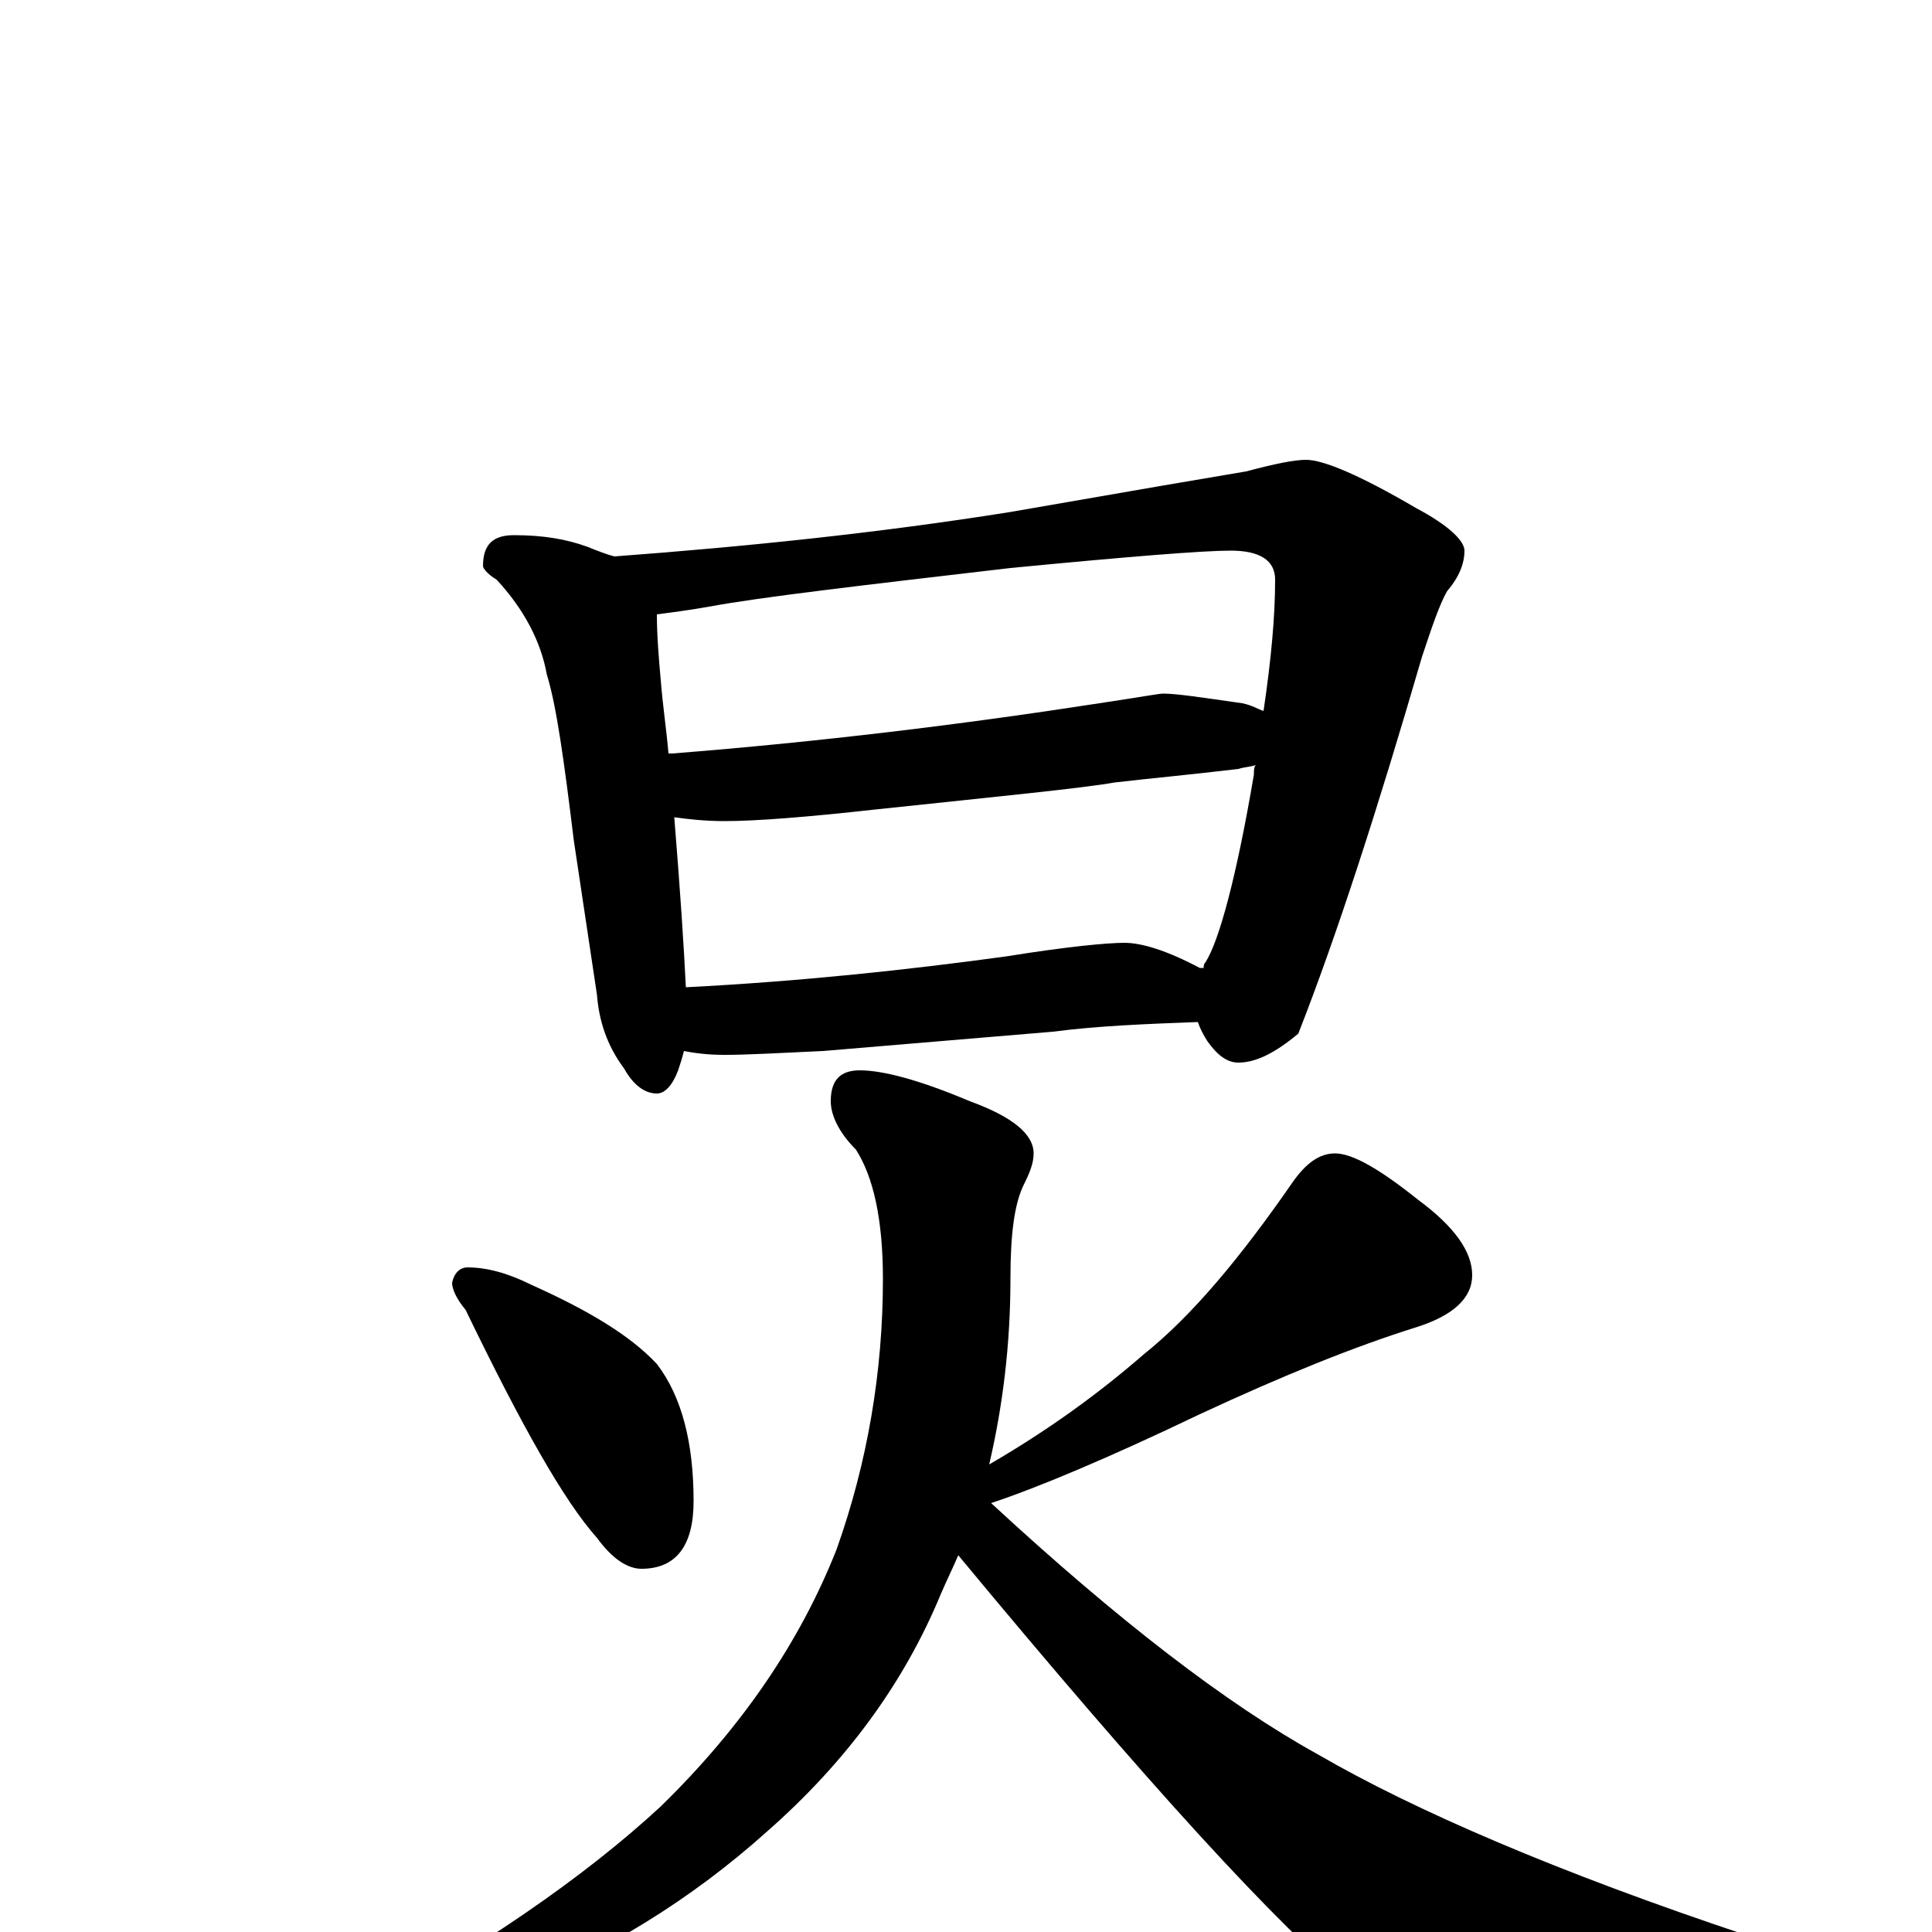 <?xml version="1.0" encoding="utf-8" ?>
<!DOCTYPE svg PUBLIC "-//W3C//DTD SVG 1.1//EN" "http://www.w3.org/Graphics/SVG/1.1/DTD/svg11.dtd">
<svg version="1.1" id="Layer_1" xmlns="http://www.w3.org/2000/svg" xmlns:xlink="http://www.w3.org/1999/xlink" x="0px" y="145px" width="1000px" height="1000px" viewBox="0 0 1000 1000" enable-background="new 0 0 1000 1000" xml:space="preserve">
<g id="Layer_1">
<path id="glyph" transform="matrix(1 0 0 -1 0 1000)" d="M266,723C281,723 293,721 304,717C309,715 314,713 318,712C385,717 454,724 523,735C586,746 627,753 645,756C660,760 670,762 676,762C685,762 704,754 733,737C750,728 758,720 758,715C758,708 755,701 749,694C745,687 741,675 736,660C713,581 692,516 672,465C660,455 650,450 641,450C635,450 630,454 625,461C623,464 621,468 620,471C593,470 568,469 545,466l-119,-10C404,455 387,454 375,454C366,454 359,455 354,456C353,452 352,449 351,446C348,438 344,434 340,434C334,434 328,438 323,447C314,459 310,472 309,485l-12,80C292,606 288,635 283,651C280,668 271,685 257,700C252,703 250,706 250,707C250,718 255,723 266,723M355,489C414,492 470,498 521,505C552,510 573,512 582,512C591,512 604,508 621,499C622,499 622,499 623,499C623,500 623,501 624,502C631,513 640,546 649,599C649,601 649,603 650,604C647,603 644,603 641,602C616,599 594,597 577,595C560,592 519,588 453,581C417,577 391,575 375,575C365,575 356,576 349,577C352,540 354,510 355,489M346,610C347,610 347,610 348,610C424,616 498,625 569,636C589,639 600,641 602,641C609,641 622,639 643,636C648,635 651,633 654,632C658,659 660,681 660,700C660,710 652,715 637,715C623,715 585,712 523,706C446,697 394,691 367,686C356,684 347,683 340,682C340,671 341,659 342,648C343,635 345,622 346,610M242,344C252,344 263,341 275,335C304,322 326,309 340,294C353,277 359,253 359,223C359,200 350,188 332,188C325,188 317,193 309,204C292,223 270,262 241,322C236,328 234,333 234,336C235,341 238,344 242,344M445,446C457,446 476,441 502,430C524,422 535,413 535,403C535,398 533,393 530,387C525,377 523,361 523,338C523,304 519,272 512,242C543,260 569,279 592,299C617,319 642,349 669,388C676,398 683,403 691,403C700,403 714,395 734,379C753,365 762,352 762,340C762,328 752,319 733,313C701,303 664,288 621,268C573,245 537,230 513,222C579,161 635,118 682,92C732,63 806,31 905,-2C924,-7 934,-11 934,-15C934,-20 926,-24 911,-28C868,-43 822,-50 772,-50C739,-50 716,-44 703,-31C662,2 593,78 496,195C493,188 490,182 487,175C468,129 438,88 397,52C358,17 313,-11 260,-32C211,-49 181,-58 168,-58C163,-58 160,-57 160,-54C160,-53 167,-51 180,-46C248,-9 302,28 342,65C384,106 414,150 433,198C449,243 457,290 457,338C457,369 452,391 443,405C434,414 430,423 430,430C430,441 435,446 445,446z"/>
</g>
</svg>
